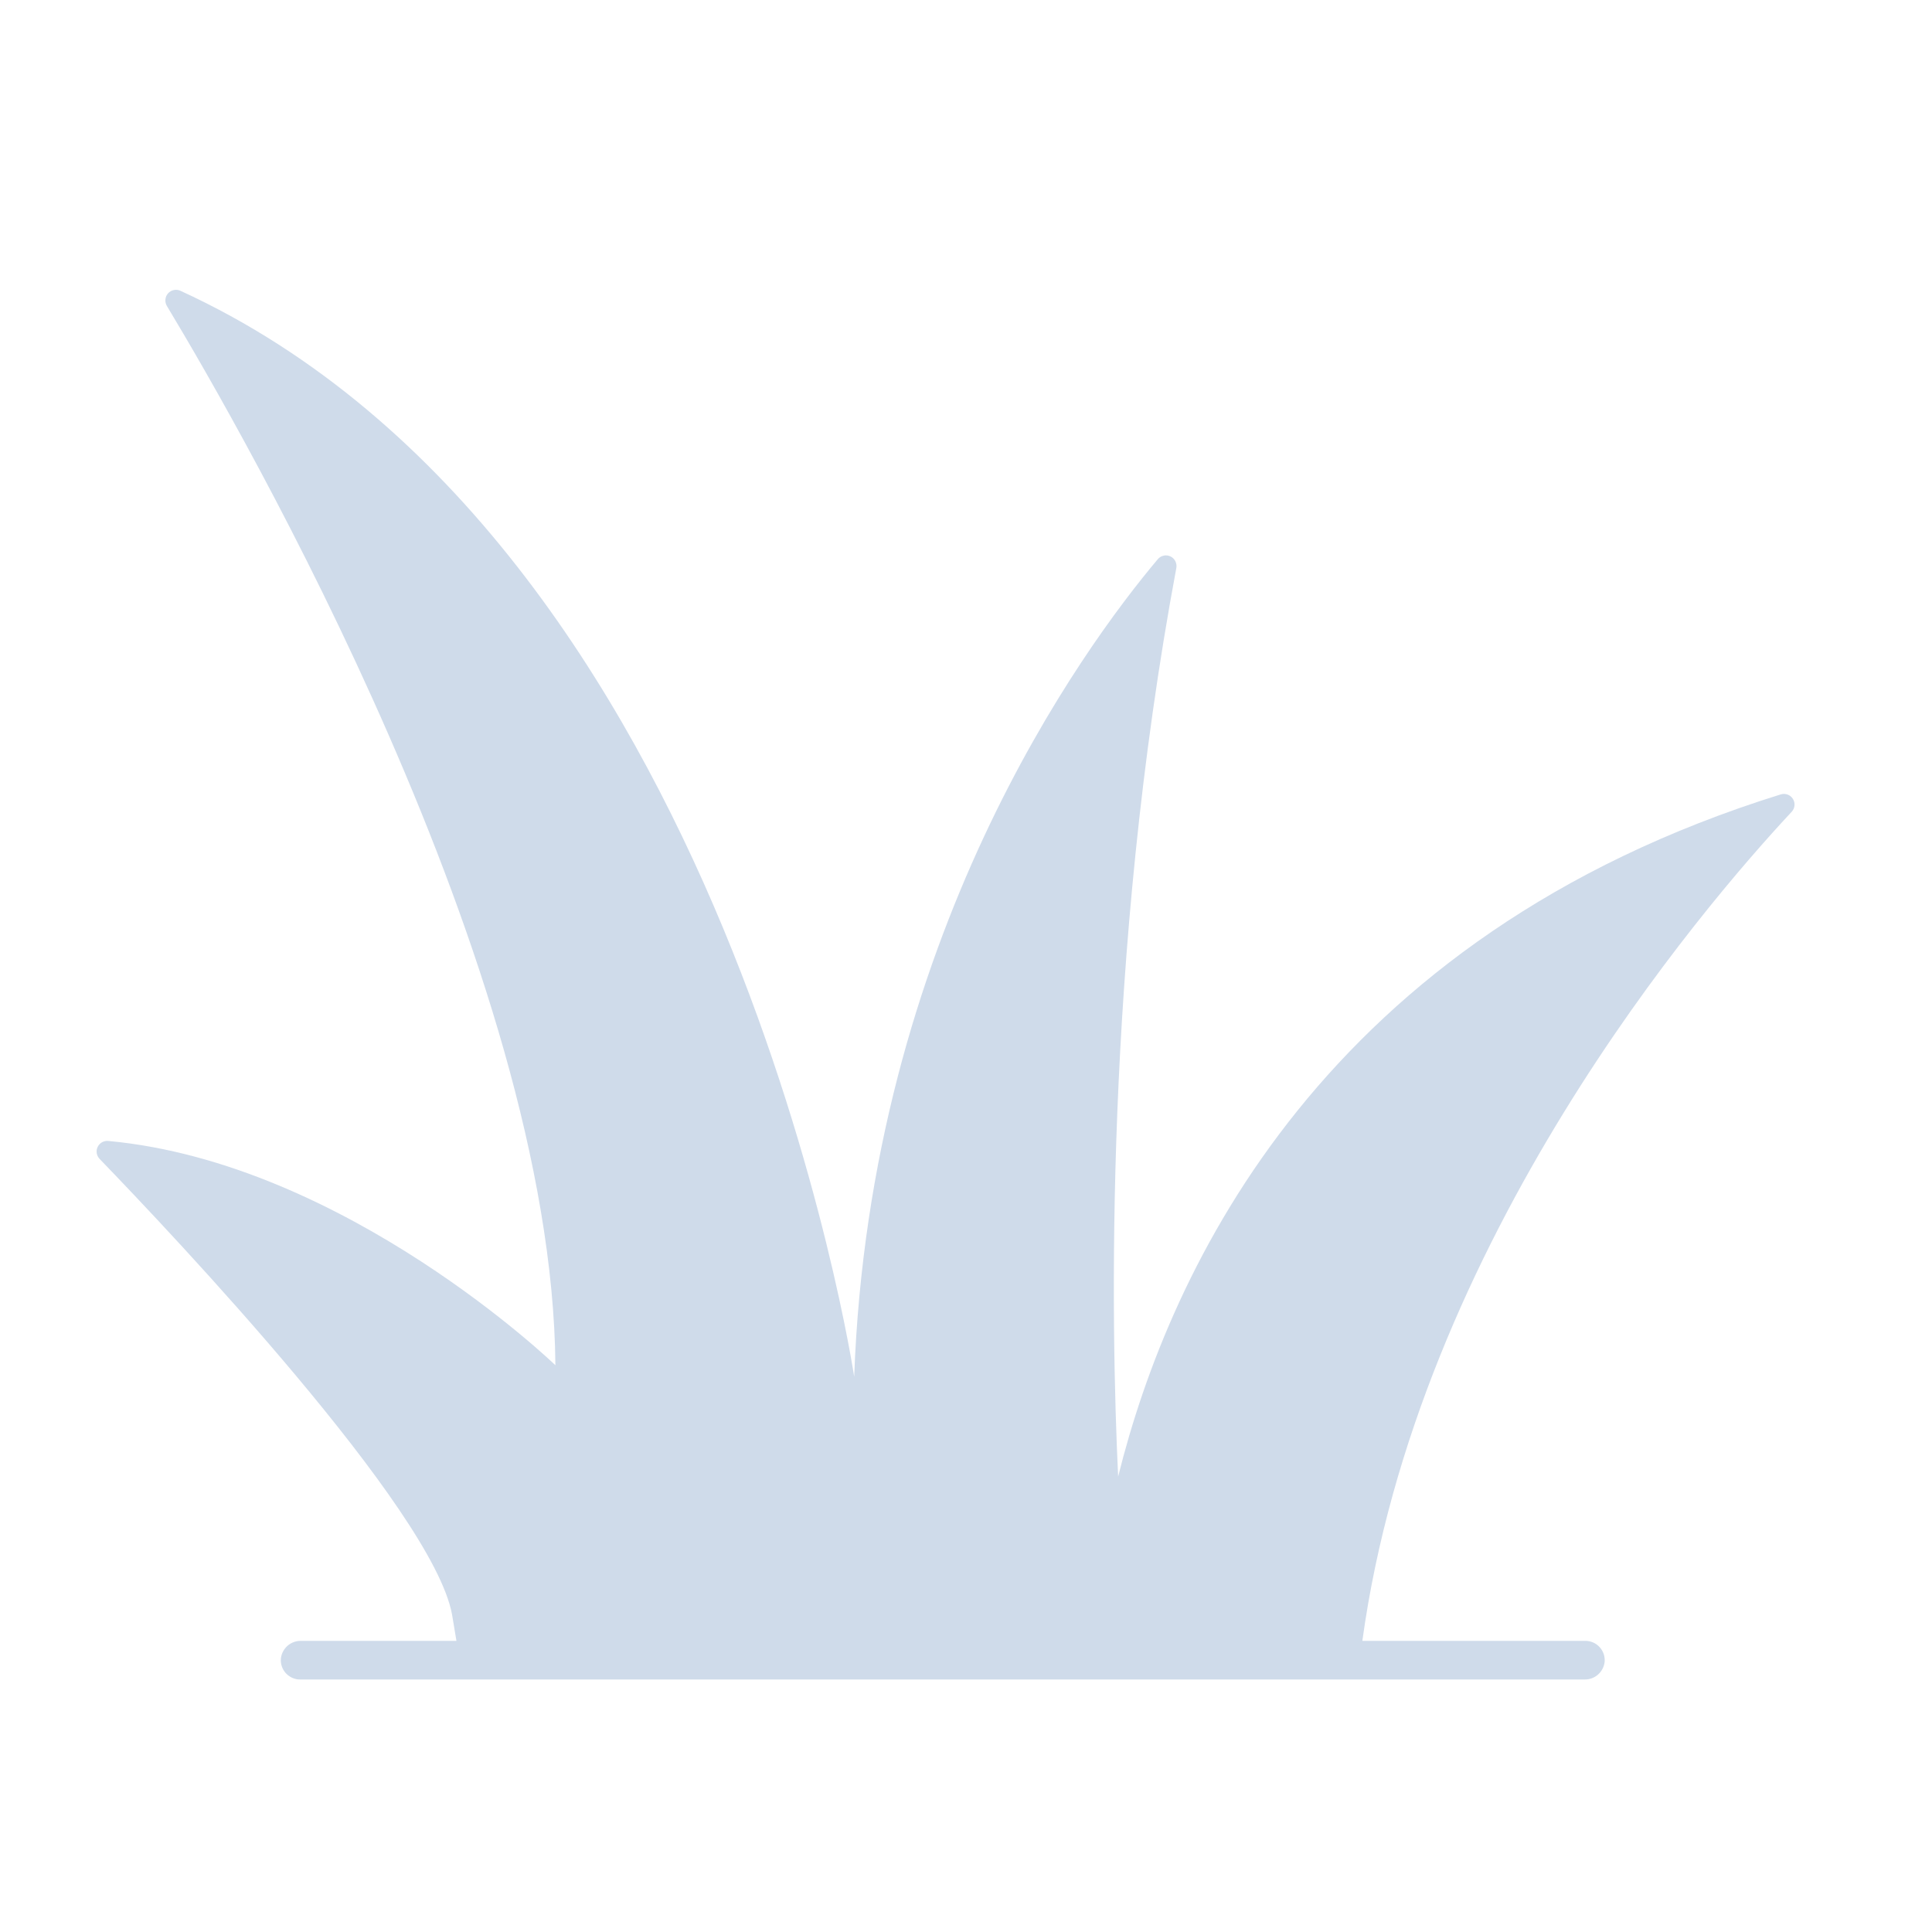 <svg width="40" height="40" viewBox="0 0 40 40" fill="none" xmlns="http://www.w3.org/2000/svg">
<path d="M36.869 16.447C27.413 19.39 24.226 26.242 23.15 30.571C23.003 27.487 22.85 19.805 24.355 11.758C24.363 11.711 24.356 11.662 24.334 11.619C24.312 11.575 24.277 11.541 24.233 11.52C24.19 11.499 24.14 11.493 24.093 11.504C24.046 11.514 24.003 11.539 23.972 11.576C22.421 13.419 18.012 19.43 17.685 28.504C17.685 28.504 15.098 11.228 3.735 6.02C3.693 6 3.645 5.995 3.599 6.005C3.553 6.014 3.511 6.038 3.48 6.073C3.448 6.108 3.429 6.152 3.425 6.199C3.42 6.245 3.43 6.292 3.454 6.333C5.056 8.992 11.43 20.084 11.499 28.266C11.499 28.266 7.162 24.076 2.239 23.622C2.195 23.618 2.15 23.628 2.111 23.65C2.072 23.672 2.041 23.706 2.022 23.746C2.002 23.786 1.996 23.832 2.003 23.876C2.01 23.92 2.031 23.961 2.062 23.994C3.579 25.563 8.95 31.244 9.358 33.421L9.45 33.972H6.231C6.129 33.971 6.031 34.007 5.954 34.073C5.878 34.14 5.828 34.232 5.816 34.333C5.81 34.389 5.816 34.445 5.834 34.498C5.851 34.551 5.88 34.6 5.917 34.641C5.955 34.682 6.001 34.715 6.052 34.738C6.103 34.761 6.158 34.773 6.214 34.772H32.807C32.908 34.774 33.007 34.738 33.083 34.672C33.16 34.605 33.209 34.512 33.222 34.412C33.227 34.356 33.221 34.3 33.204 34.247C33.186 34.194 33.158 34.145 33.12 34.104C33.083 34.062 33.037 34.029 32.986 34.007C32.935 33.984 32.88 33.972 32.824 33.972H28.206C29.344 25.689 35.221 18.816 37.096 16.806C37.129 16.77 37.149 16.725 37.153 16.677C37.158 16.629 37.146 16.581 37.12 16.54C37.094 16.499 37.056 16.467 37.01 16.451C36.965 16.434 36.915 16.433 36.869 16.447Z" fill="#CFDBEA"/>
</svg>
